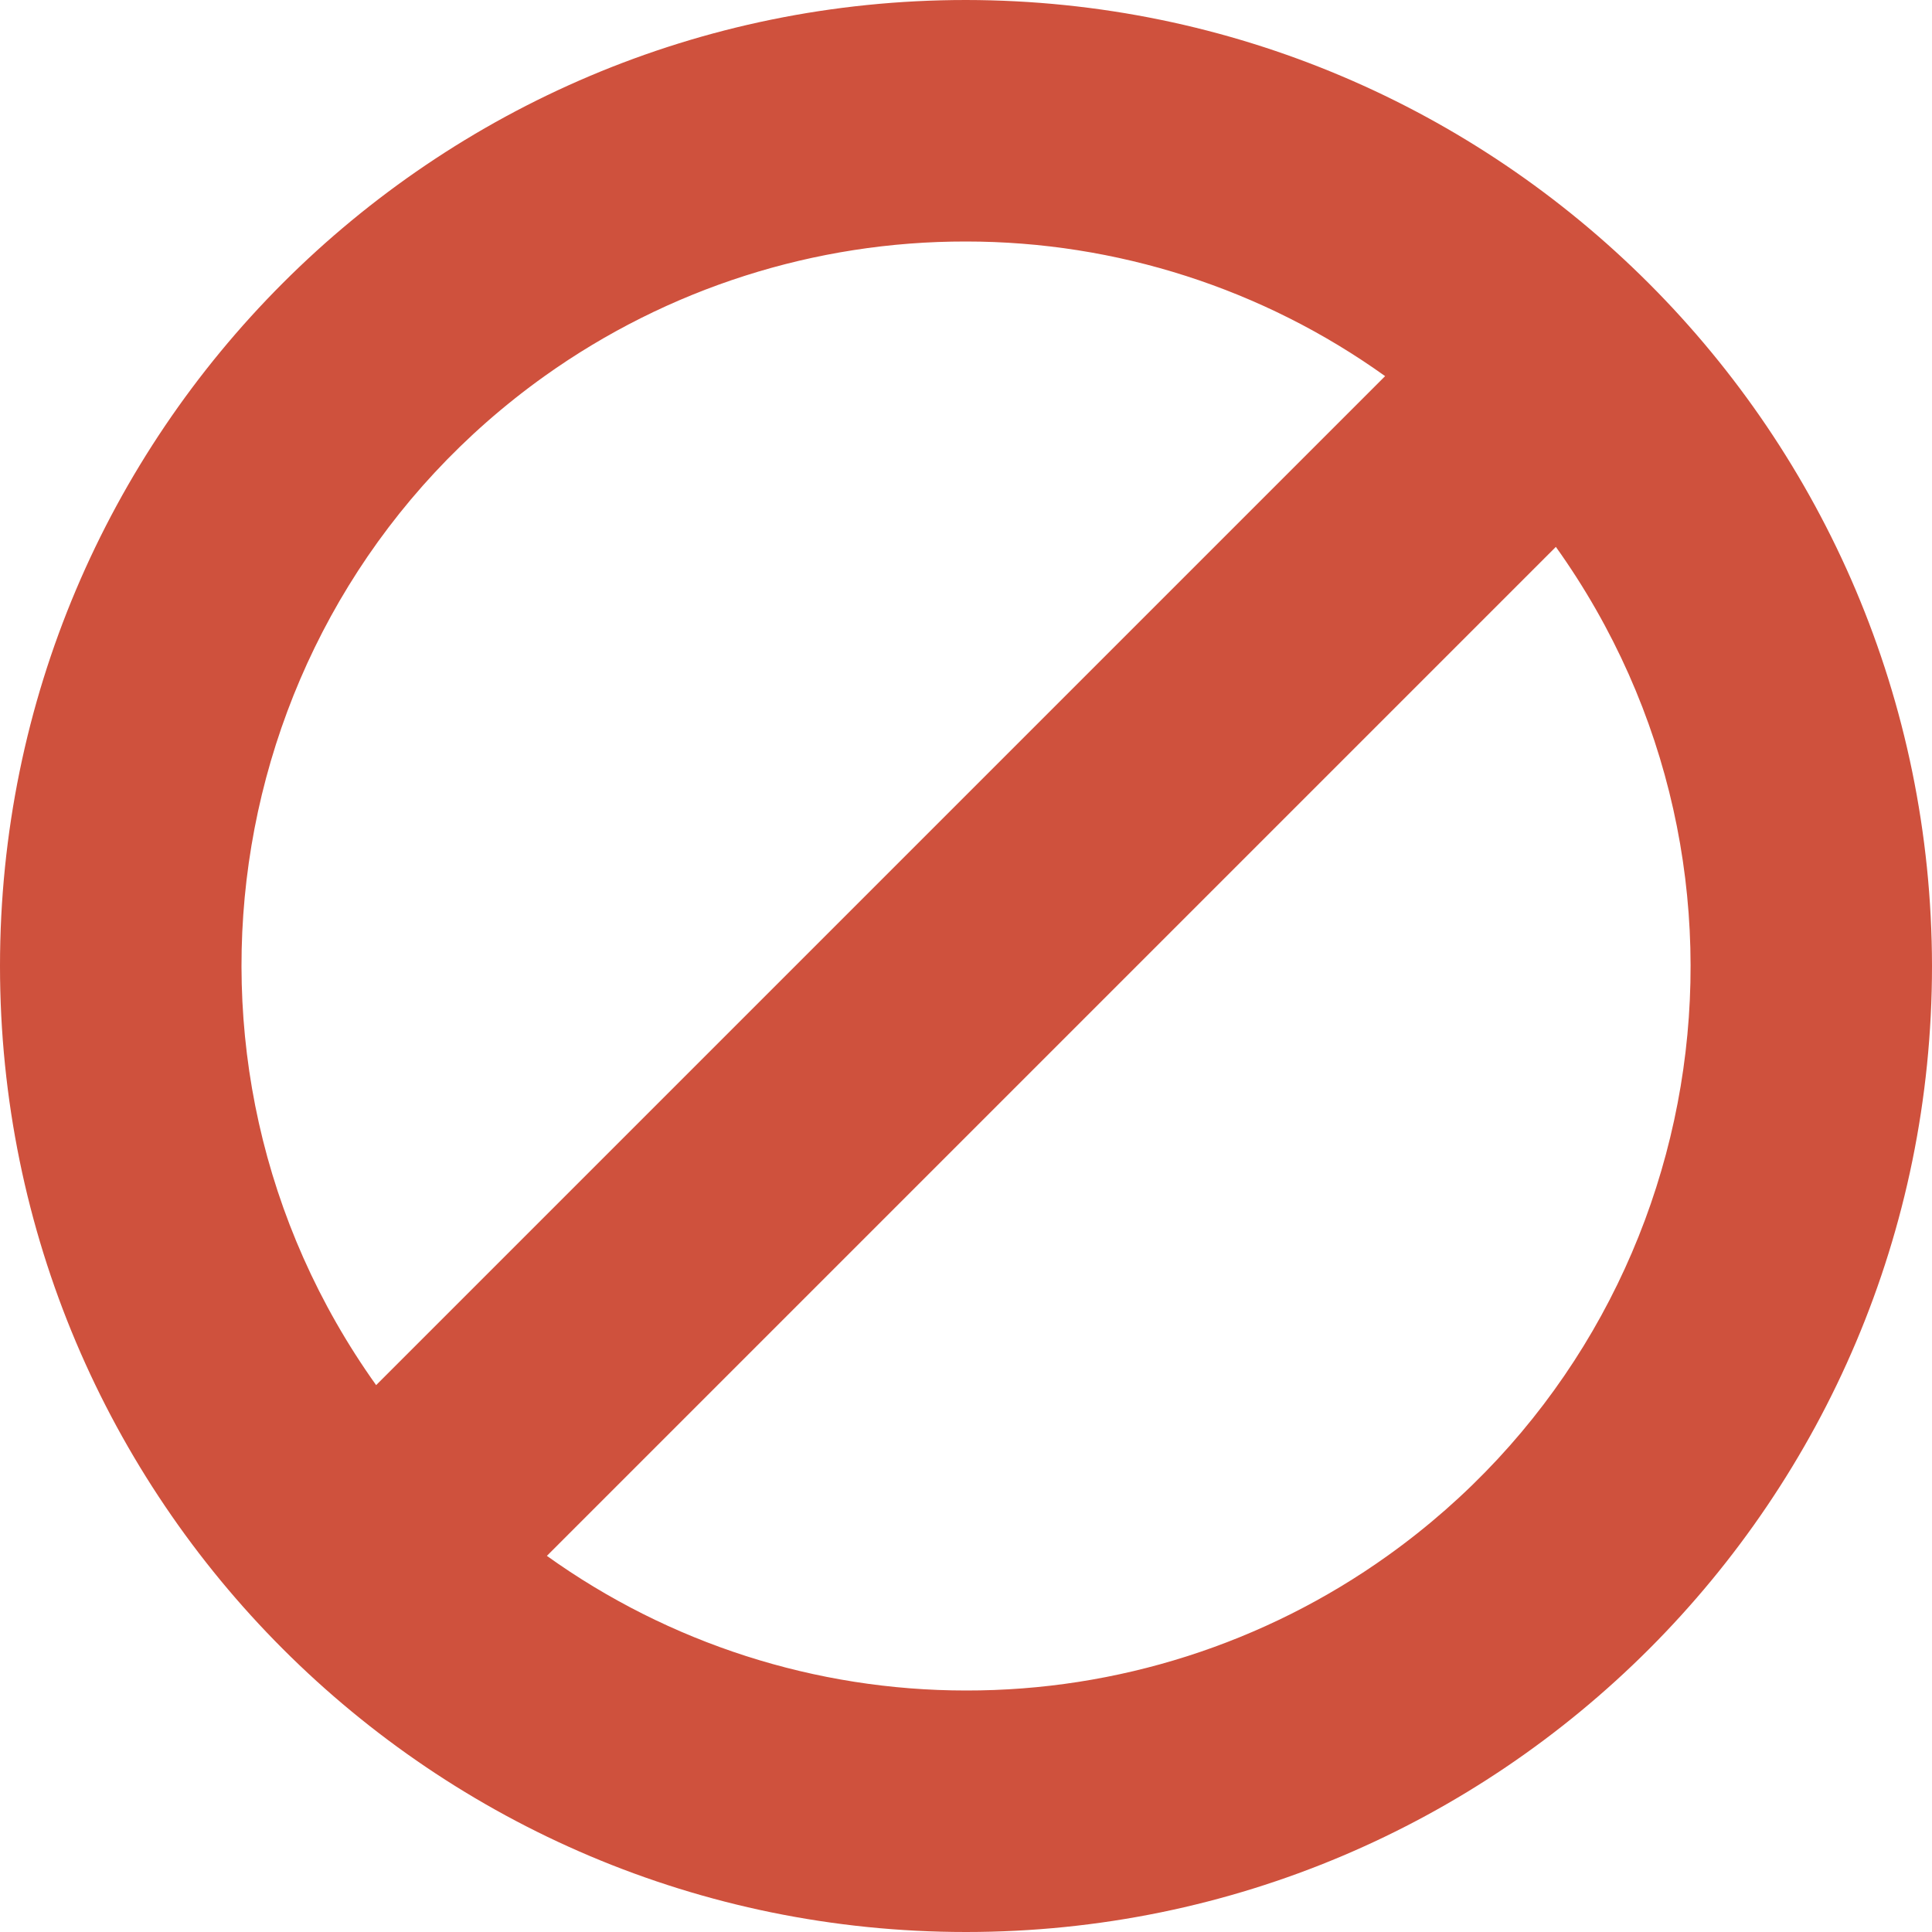 <svg width="16" height="16" viewBox="0 0 16 16" fill="none" xmlns="http://www.w3.org/2000/svg">
<g clip-path="url(#clip0_3481_17579)">
<path d="M8 0C3.582 0 0 3.582 0 8C0 12.418 3.582 16 8 16C12.418 16 16 12.418 16 8C15.995 3.584 12.416 0.005 8 0ZM8 2C9.245 2 10.459 2.39 11.471 3.115L3.115 11.471C1.193 8.778 1.818 5.036 4.511 3.114C5.529 2.388 6.749 1.998 8 2ZM8 14C6.755 14 5.541 13.61 4.529 12.885L12.885 4.529C14.808 7.221 14.183 10.963 11.49 12.885C10.472 13.612 9.251 14.002 8 14Z" fill="#CF513D"/>
</g>
<defs>
<clipPath id="clip0_3481_17579">
<rect width="16" height="16" fill="white"/>
</clipPath>
</defs>
</svg>
